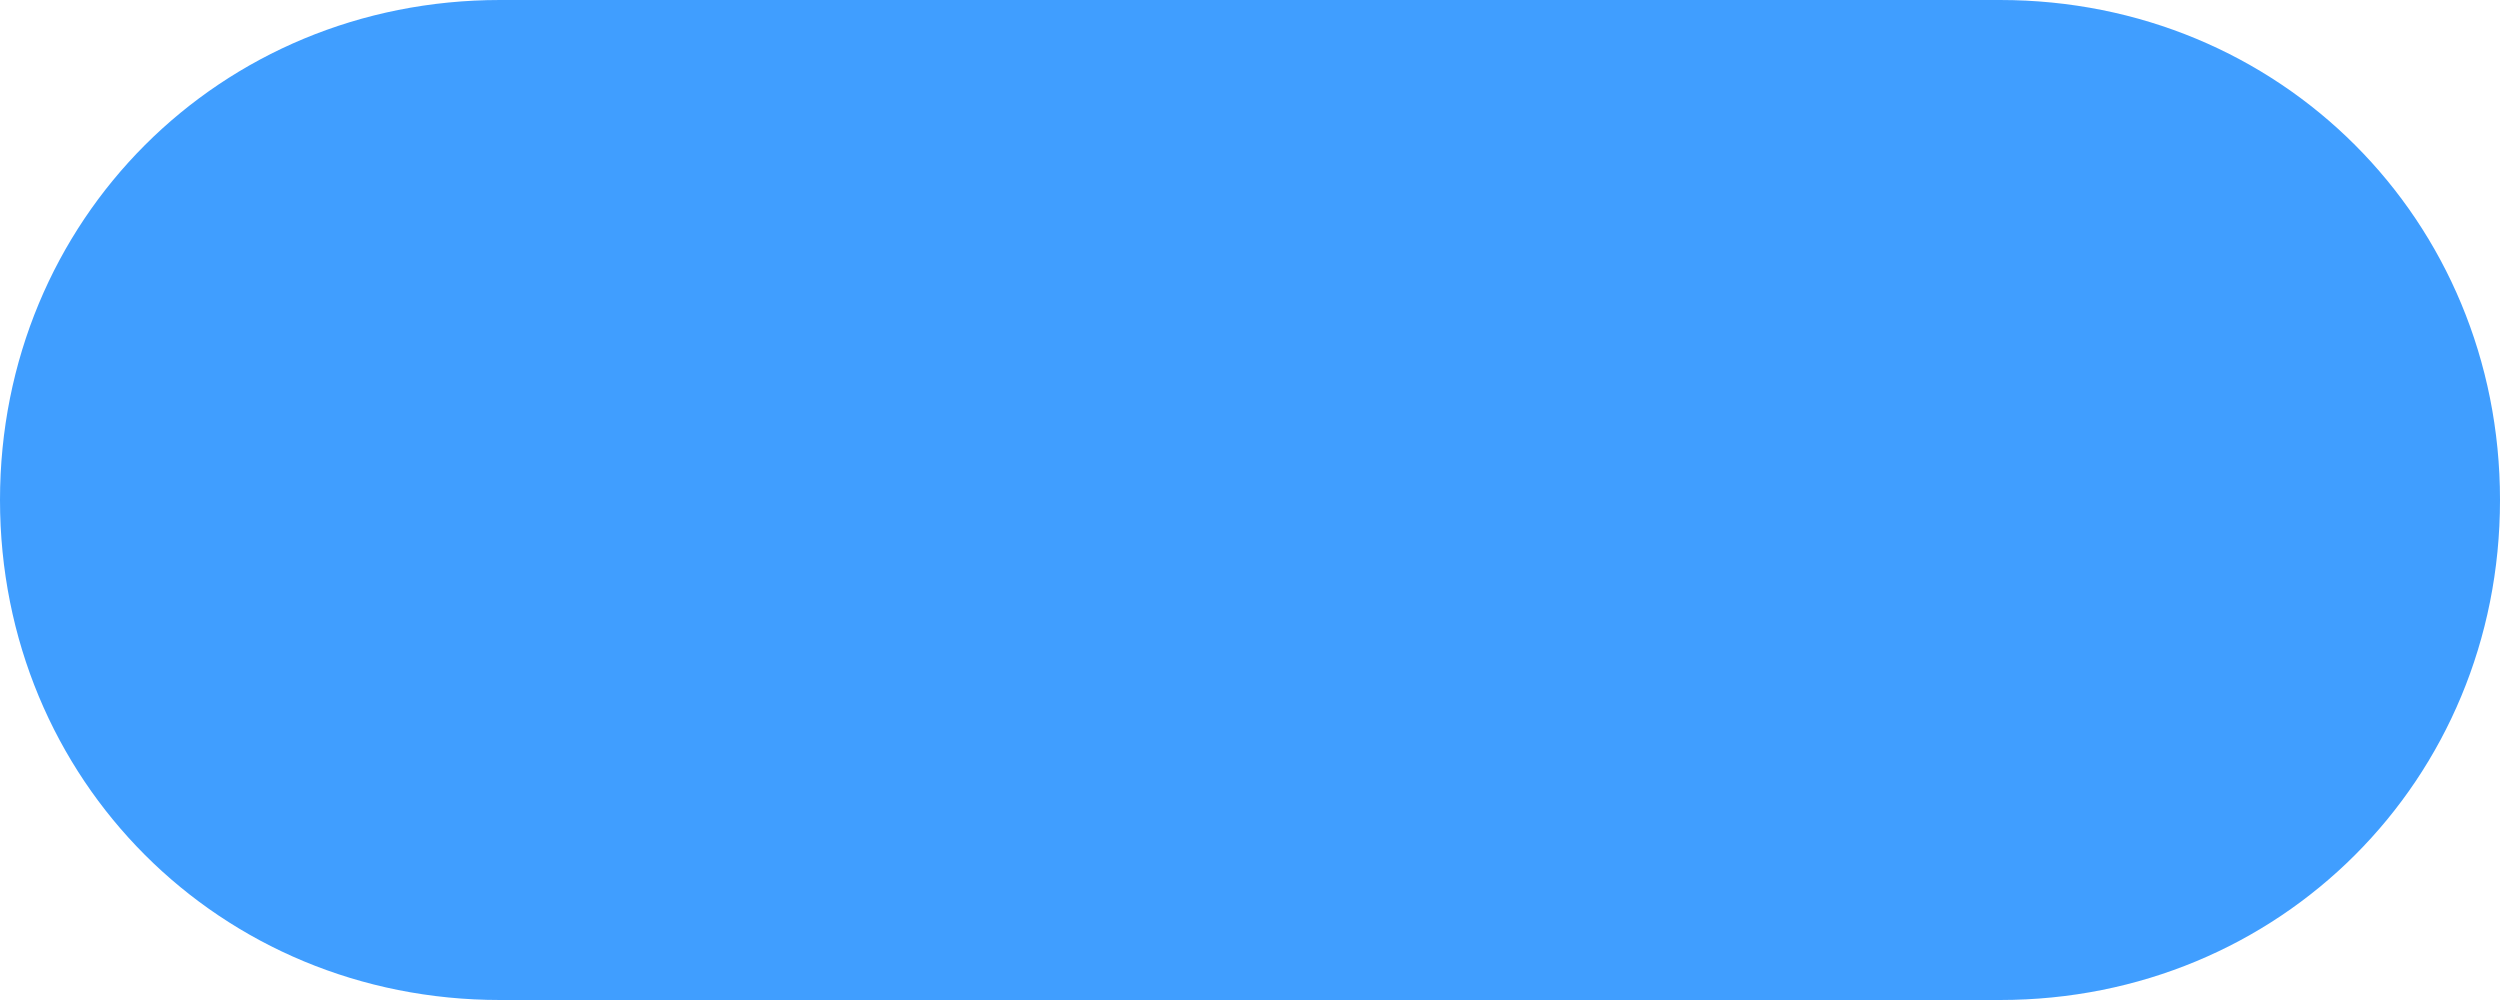 ﻿<?xml version="1.0" encoding="utf-8"?>
<svg version="1.1" xmlns:xlink="http://www.w3.org/1999/xlink" width="100px" height="40px" xmlns="http://www.w3.org/2000/svg">
  <g transform="matrix(1 0 0 1 -1179 -452 )">
    <path d="M 20 40  C 8.8 40  0 31.2  0 20  C 0 8.8  8.8 0  20 0  L 49.5 0  L 53.5 0  L 59.5 0  L 71.5 0  L 80 0  C 91.2 0  100 8.8  100 20  C 100 31.2  91.2 40  80 40  L 53.5 40  L 20 40  Z " fill-rule="nonzero" fill="#409eff" stroke="none" transform="matrix(1 0 0 1 1179 452 )" />
  </g>
</svg>